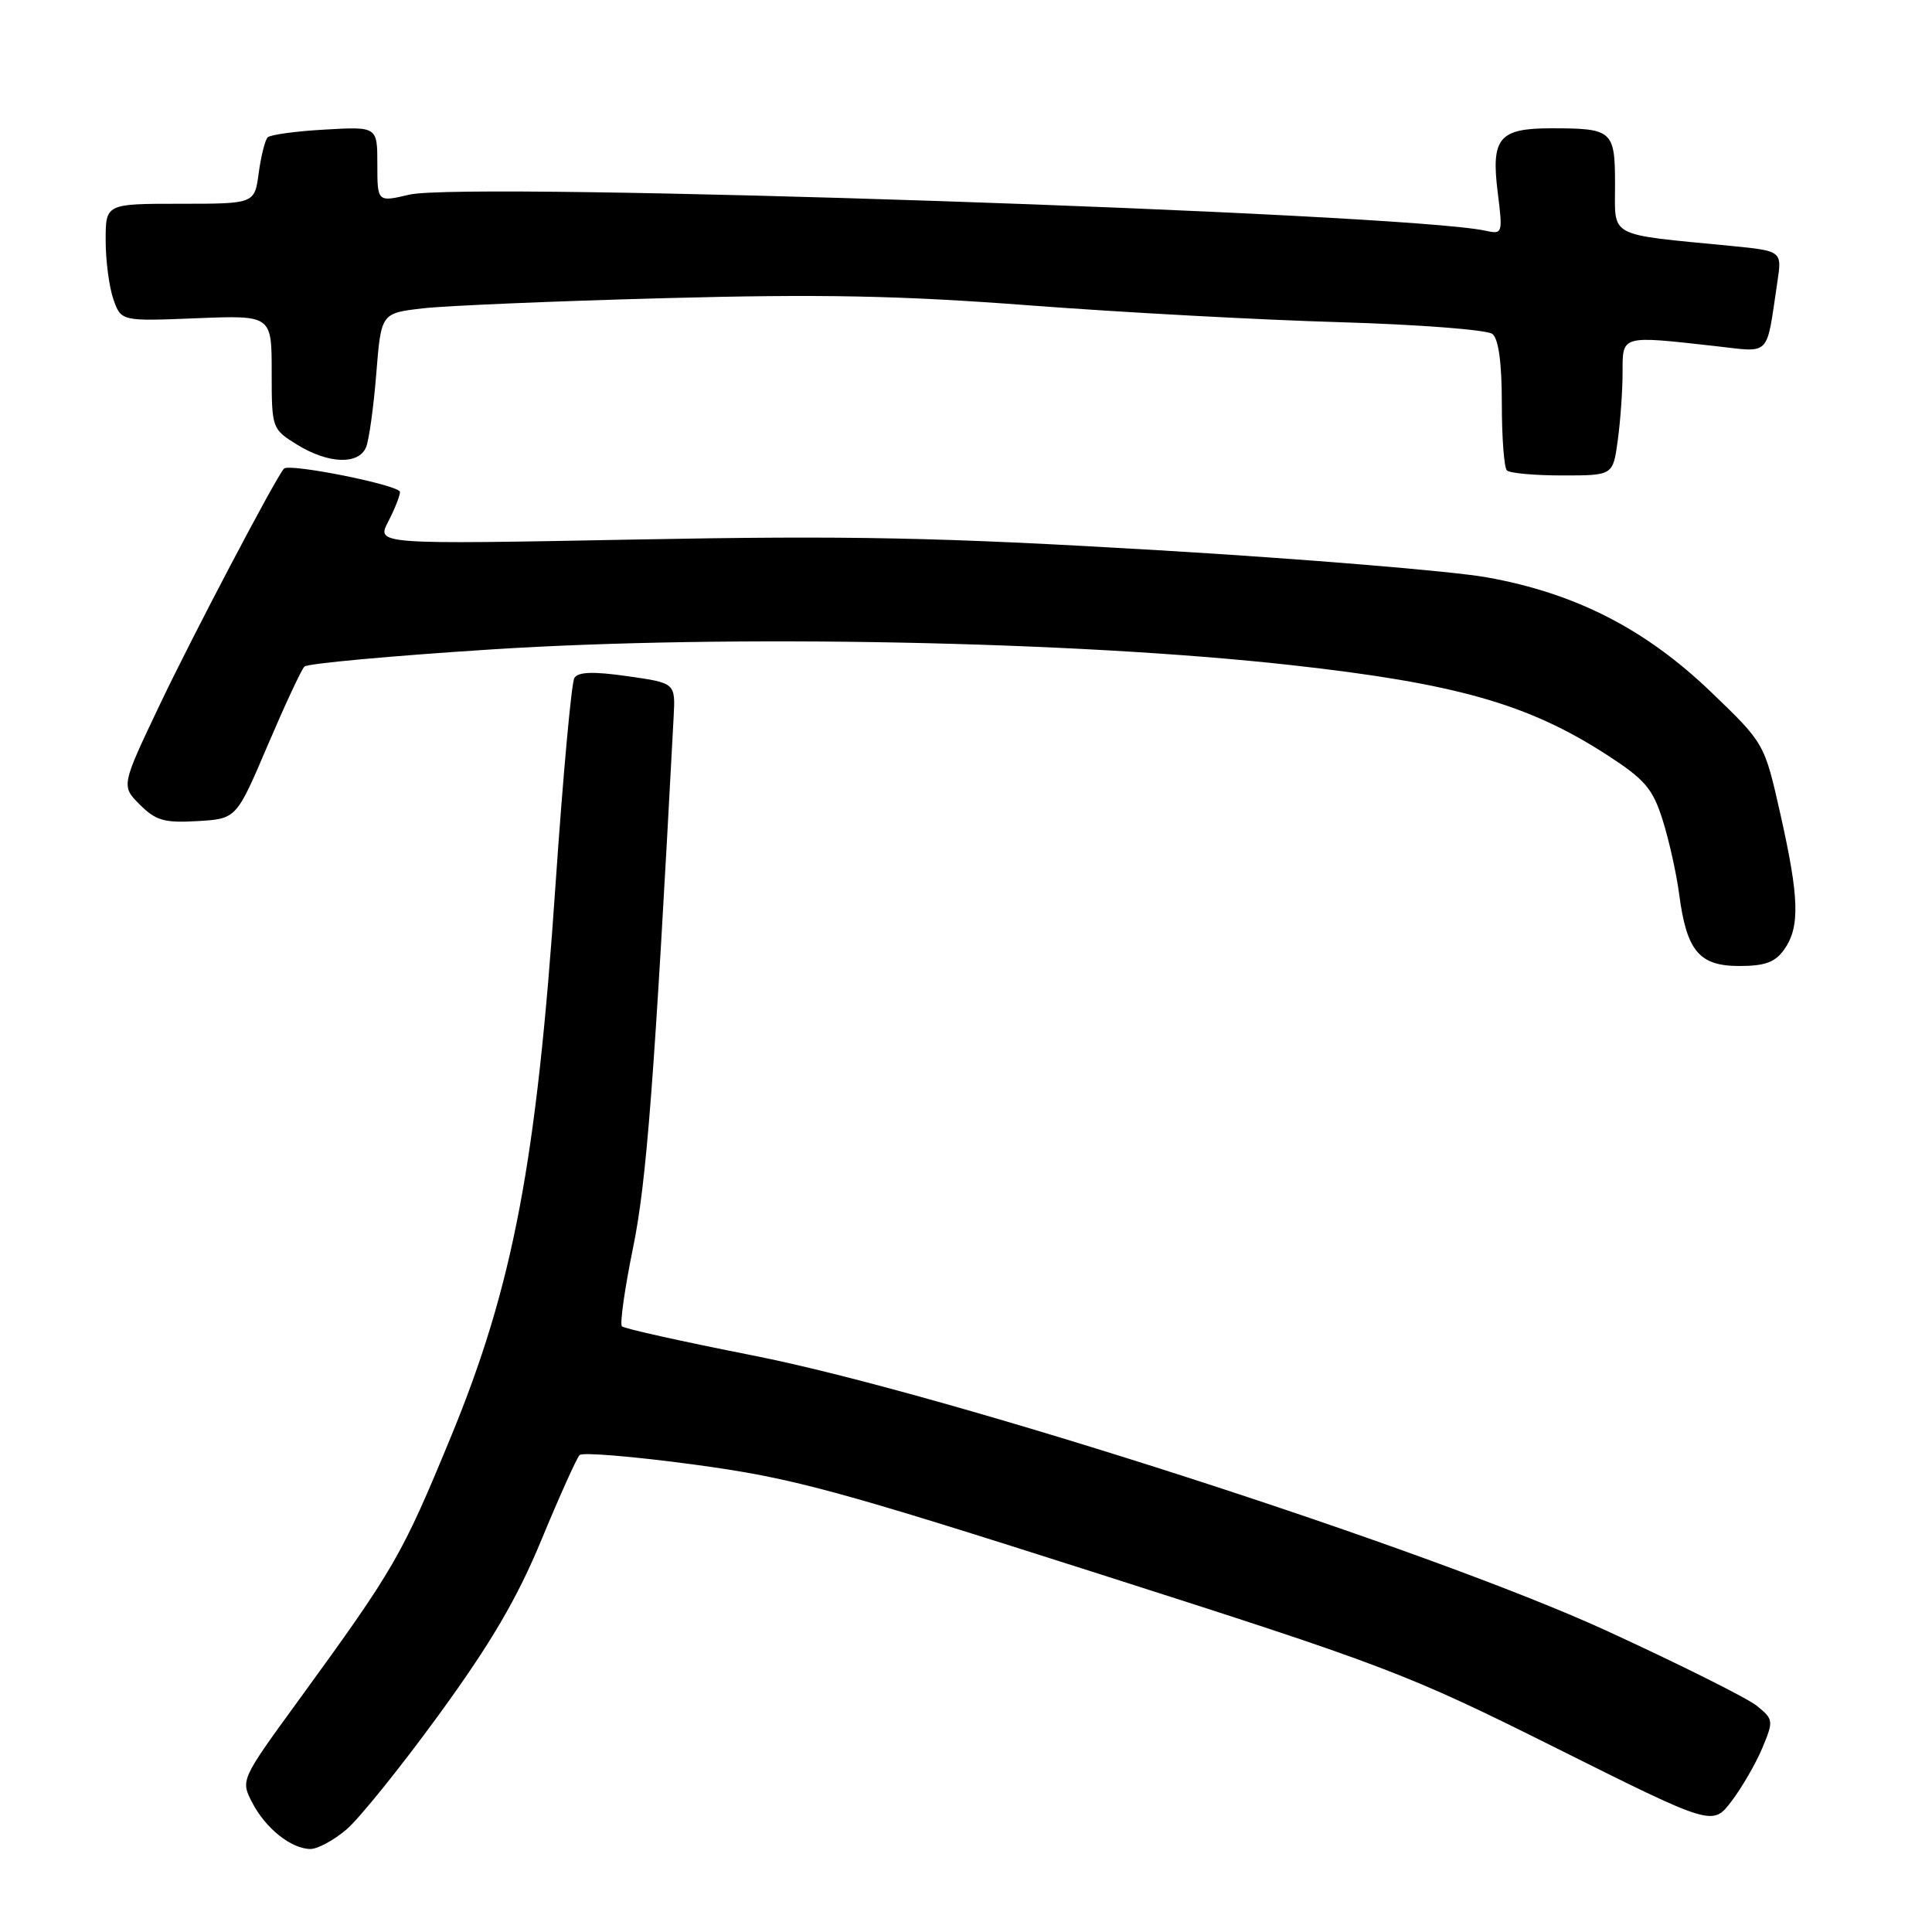 <?xml version="1.0" encoding="UTF-8" standalone="no"?>
<!DOCTYPE svg PUBLIC "-//W3C//DTD SVG 1.1//EN" "http://www.w3.org/Graphics/SVG/1.1/DTD/svg11.dtd" >
<svg xmlns="http://www.w3.org/2000/svg" xmlns:xlink="http://www.w3.org/1999/xlink" version="1.1" viewBox="0 0 256 256">
 <g >
 <path fill="currentColor"
d=" M 45.87 242.45 C 47.54 241.05 53.07 234.19 58.16 227.20 C 65.07 217.70 68.51 211.85 71.76 204.00 C 74.15 198.22 76.42 193.19 76.80 192.80 C 77.19 192.42 84.00 192.99 91.95 194.06 C 104.95 195.82 110.39 197.29 145.95 208.65 C 183.77 220.74 186.41 221.74 206.21 231.63 C 226.92 241.97 226.92 241.97 229.43 238.68 C 230.81 236.87 232.64 233.70 233.51 231.64 C 235.02 228.01 235.00 227.82 232.79 226.03 C 231.53 225.01 222.56 220.53 212.85 216.07 C 189.40 205.30 125.34 184.64 99.73 179.60 C 90.51 177.78 82.72 176.05 82.41 175.75 C 82.11 175.45 82.77 170.77 83.88 165.35 C 85.68 156.60 86.70 143.18 89.26 95.00 C 89.50 90.50 89.50 90.50 83.15 89.60 C 78.62 88.95 76.61 89.02 76.11 89.83 C 75.72 90.45 74.60 102.79 73.61 117.23 C 71.11 154.02 67.99 170.42 59.70 190.50 C 53.23 206.18 52.27 207.83 39.65 225.18 C 31.87 235.86 31.87 235.86 33.43 238.87 C 35.19 242.28 38.62 245.00 41.15 245.00 C 42.08 245.00 44.21 243.85 45.87 242.45 Z  M 236.44 125.78 C 238.52 122.81 238.41 118.96 235.90 107.83 C 233.80 98.50 233.80 98.50 226.77 91.74 C 218.04 83.35 208.79 78.61 197.00 76.50 C 192.32 75.67 172.75 74.05 153.50 72.91 C 124.43 71.19 112.68 70.95 84.19 71.49 C 49.87 72.14 49.87 72.14 51.44 69.12 C 52.30 67.46 53.00 65.69 53.00 65.19 C 53.00 64.29 38.27 61.34 37.62 62.10 C 36.42 63.51 25.48 84.32 21.20 93.32 C 16.05 104.14 16.05 104.14 18.53 106.62 C 20.64 108.73 21.79 109.06 26.16 108.80 C 31.32 108.50 31.32 108.50 35.46 98.78 C 37.74 93.44 39.93 88.73 40.34 88.32 C 40.75 87.92 51.98 86.89 65.29 86.04 C 96.61 84.05 142.42 84.95 171.00 88.12 C 192.89 90.55 202.45 93.26 212.87 99.99 C 217.96 103.28 218.99 104.48 220.31 108.66 C 221.15 111.32 222.14 115.75 222.50 118.50 C 223.49 126.02 225.15 128.00 230.47 128.00 C 233.90 128.00 235.23 127.50 236.44 125.78 Z  M 214.36 58.36 C 214.71 55.81 215.00 51.76 215.00 49.36 C 215.00 44.38 214.73 44.46 227.21 45.85 C 234.77 46.69 233.99 47.48 235.51 37.37 C 236.13 33.25 236.13 33.25 229.32 32.58 C 212.87 30.98 214.00 31.57 214.00 24.49 C 214.00 17.28 213.68 17.00 205.54 17.00 C 198.62 17.00 197.55 18.28 198.46 25.53 C 199.14 30.96 199.10 31.07 196.83 30.57 C 185.92 28.20 61.73 24.04 54.25 25.79 C 50.00 26.79 50.00 26.79 50.00 21.78 C 50.00 16.77 50.00 16.77 43.05 17.17 C 39.23 17.38 35.82 17.85 35.47 18.20 C 35.12 18.55 34.59 20.67 34.28 22.92 C 33.74 27.00 33.74 27.00 23.87 27.00 C 14.00 27.00 14.00 27.00 14.00 31.85 C 14.00 34.52 14.46 38.02 15.02 39.64 C 16.05 42.57 16.05 42.57 26.02 42.17 C 36.00 41.77 36.00 41.77 36.00 49.30 C 36.00 56.78 36.03 56.85 39.37 58.92 C 43.50 61.47 47.53 61.62 48.51 59.25 C 48.90 58.29 49.51 53.90 49.86 49.50 C 50.50 41.50 50.50 41.50 56.00 40.86 C 59.02 40.51 73.42 39.90 88.00 39.51 C 108.77 38.95 119.26 39.16 136.50 40.47 C 148.60 41.39 167.05 42.39 177.50 42.69 C 187.95 43.00 197.06 43.70 197.75 44.25 C 198.57 44.90 199.00 48.09 199.00 53.46 C 199.00 57.97 199.30 61.97 199.67 62.33 C 200.03 62.70 203.35 63.00 207.03 63.00 C 213.73 63.00 213.73 63.00 214.36 58.36 Z "/>
</g>
</svg>